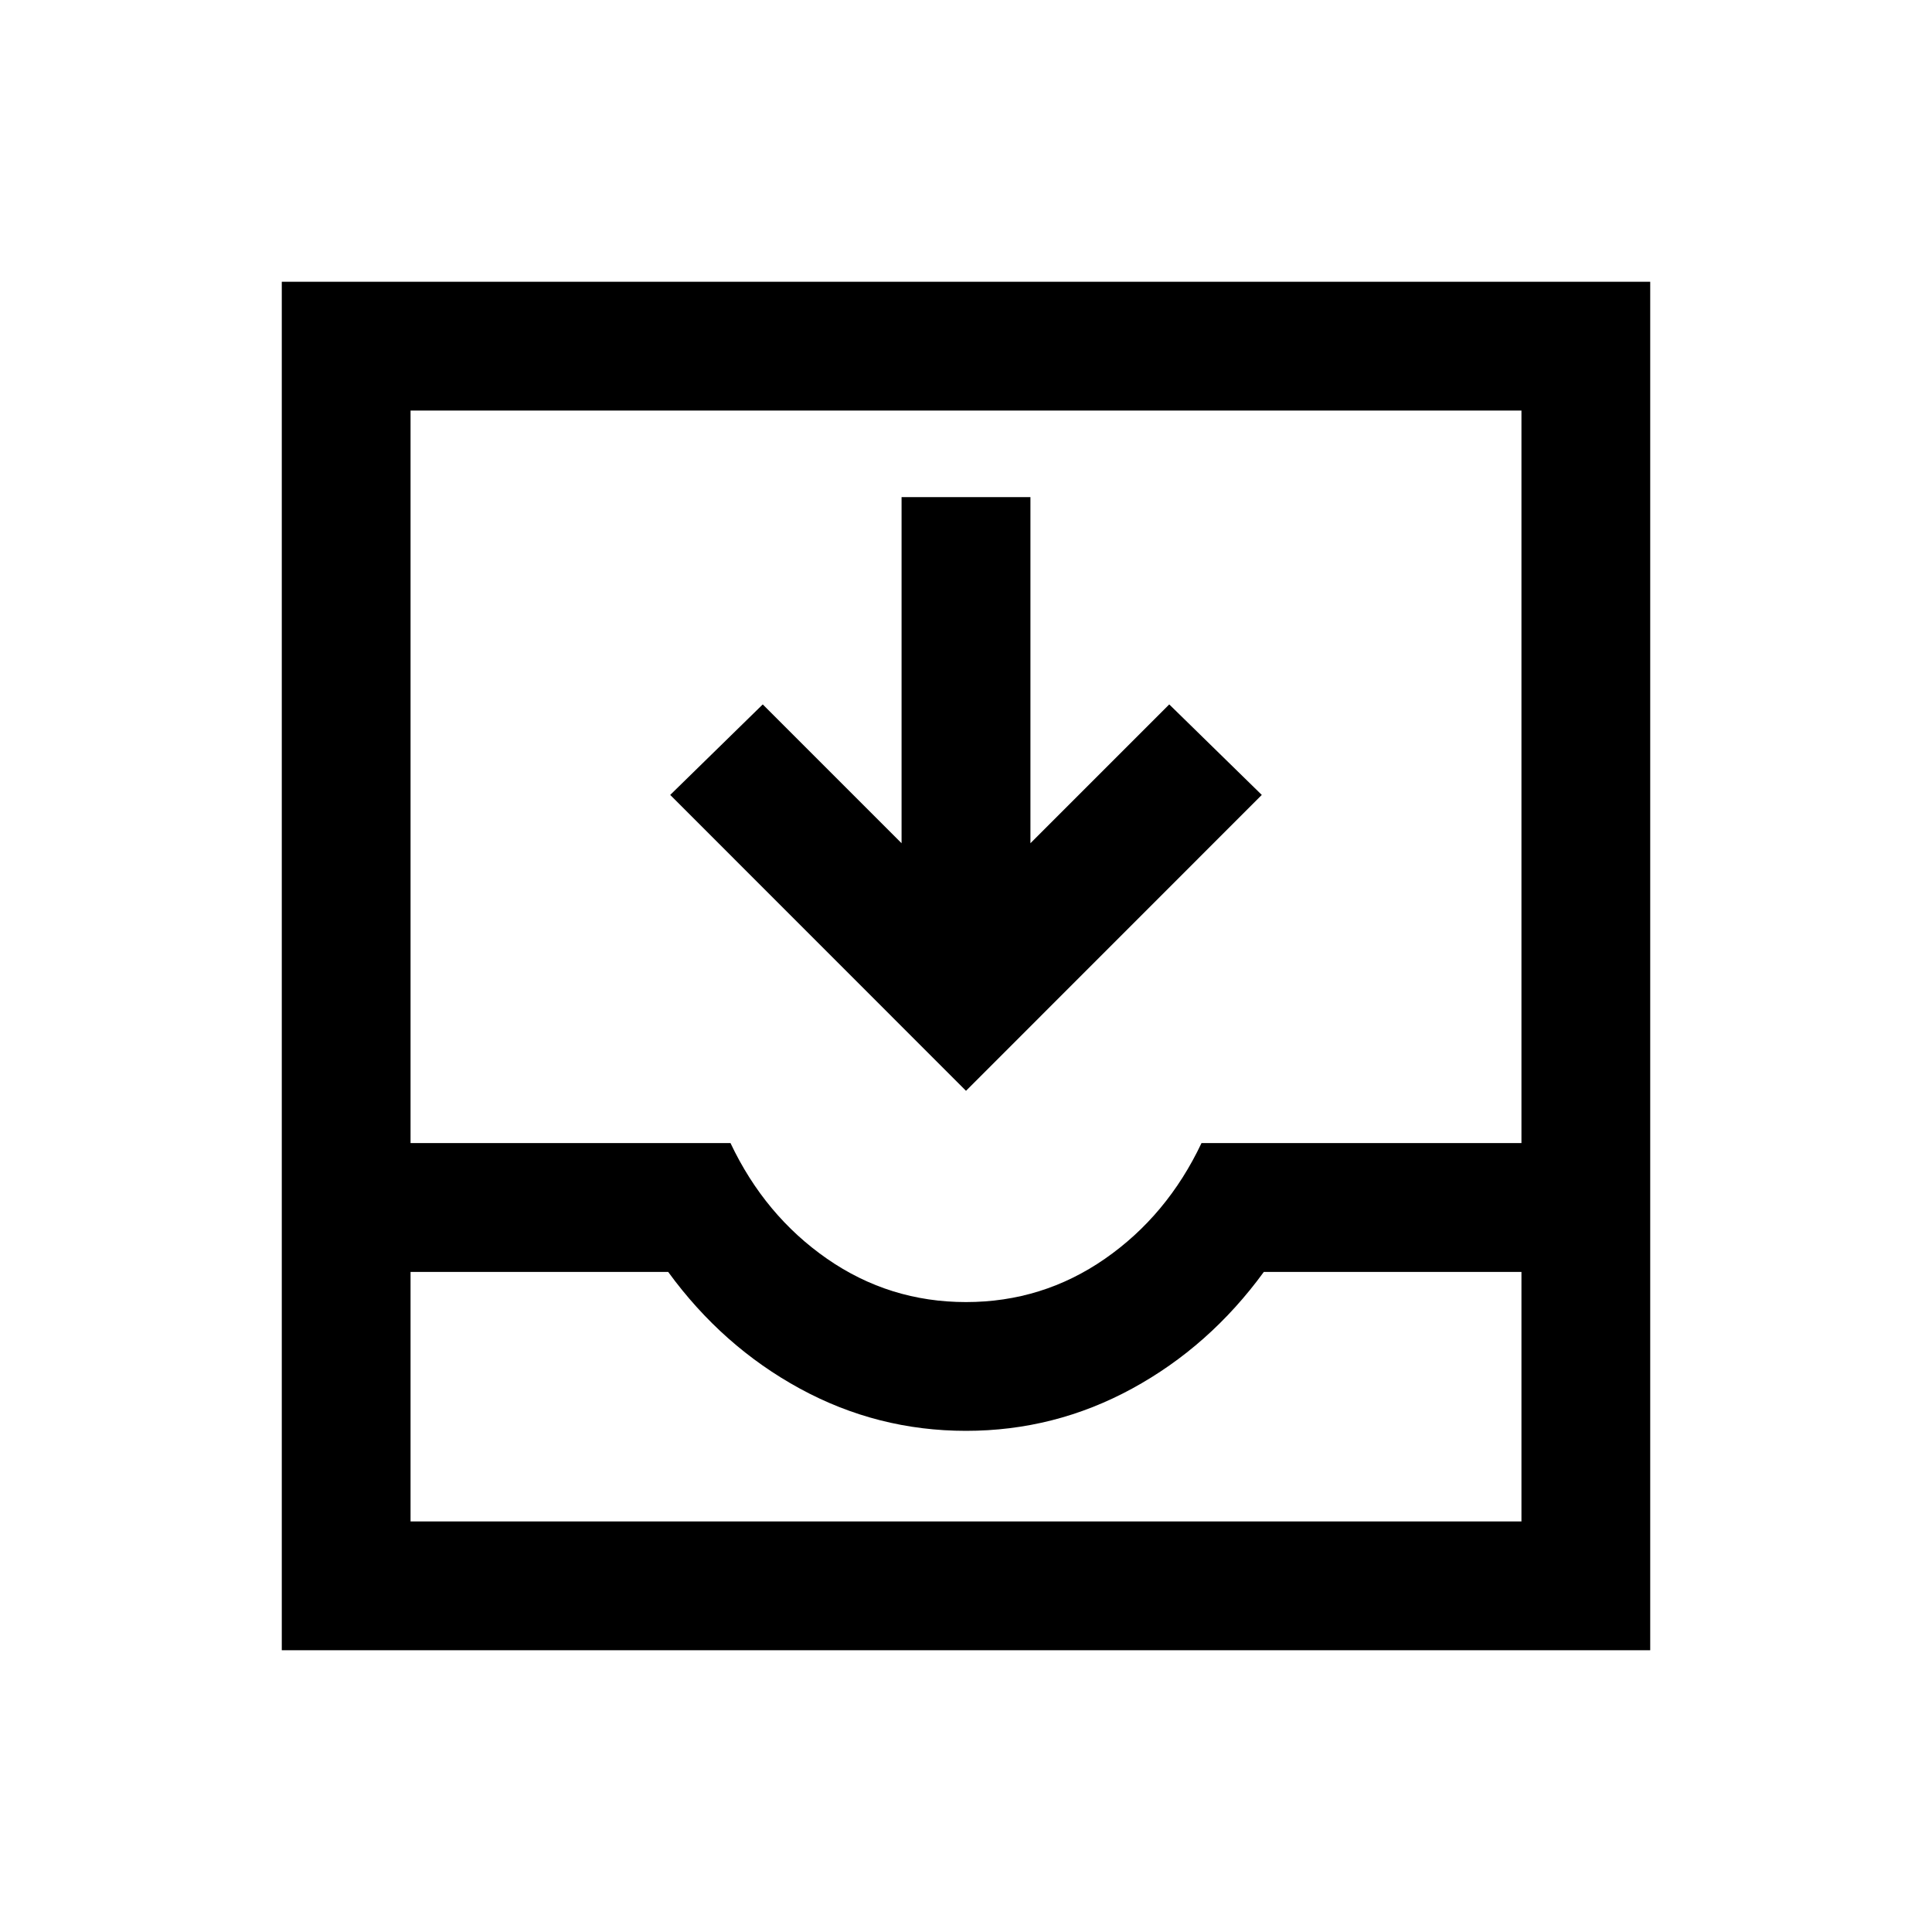 <svg xmlns="http://www.w3.org/2000/svg" viewBox="0 0 20 20"><path d="M2.917 17.083V2.917h14.166v14.166ZM4.25 15.75h11.5v-2.583h-2.667q-.562.771-1.364 1.208-.802.437-1.719.437t-1.719-.437q-.802-.437-1.364-1.208H4.25ZM10 13.479q.792 0 1.438-.448.645-.448 1-1.198h3.312V4.25H4.25v7.583h3.312q.355.75 1 1.198.646.448 1.438.448Zm0-2.187L6.938 8.229l.958-.937 1.437 1.437V5.146h1.334v3.583l1.437-1.437.958.937ZM4.25 15.75h11.5Z"/></svg>
